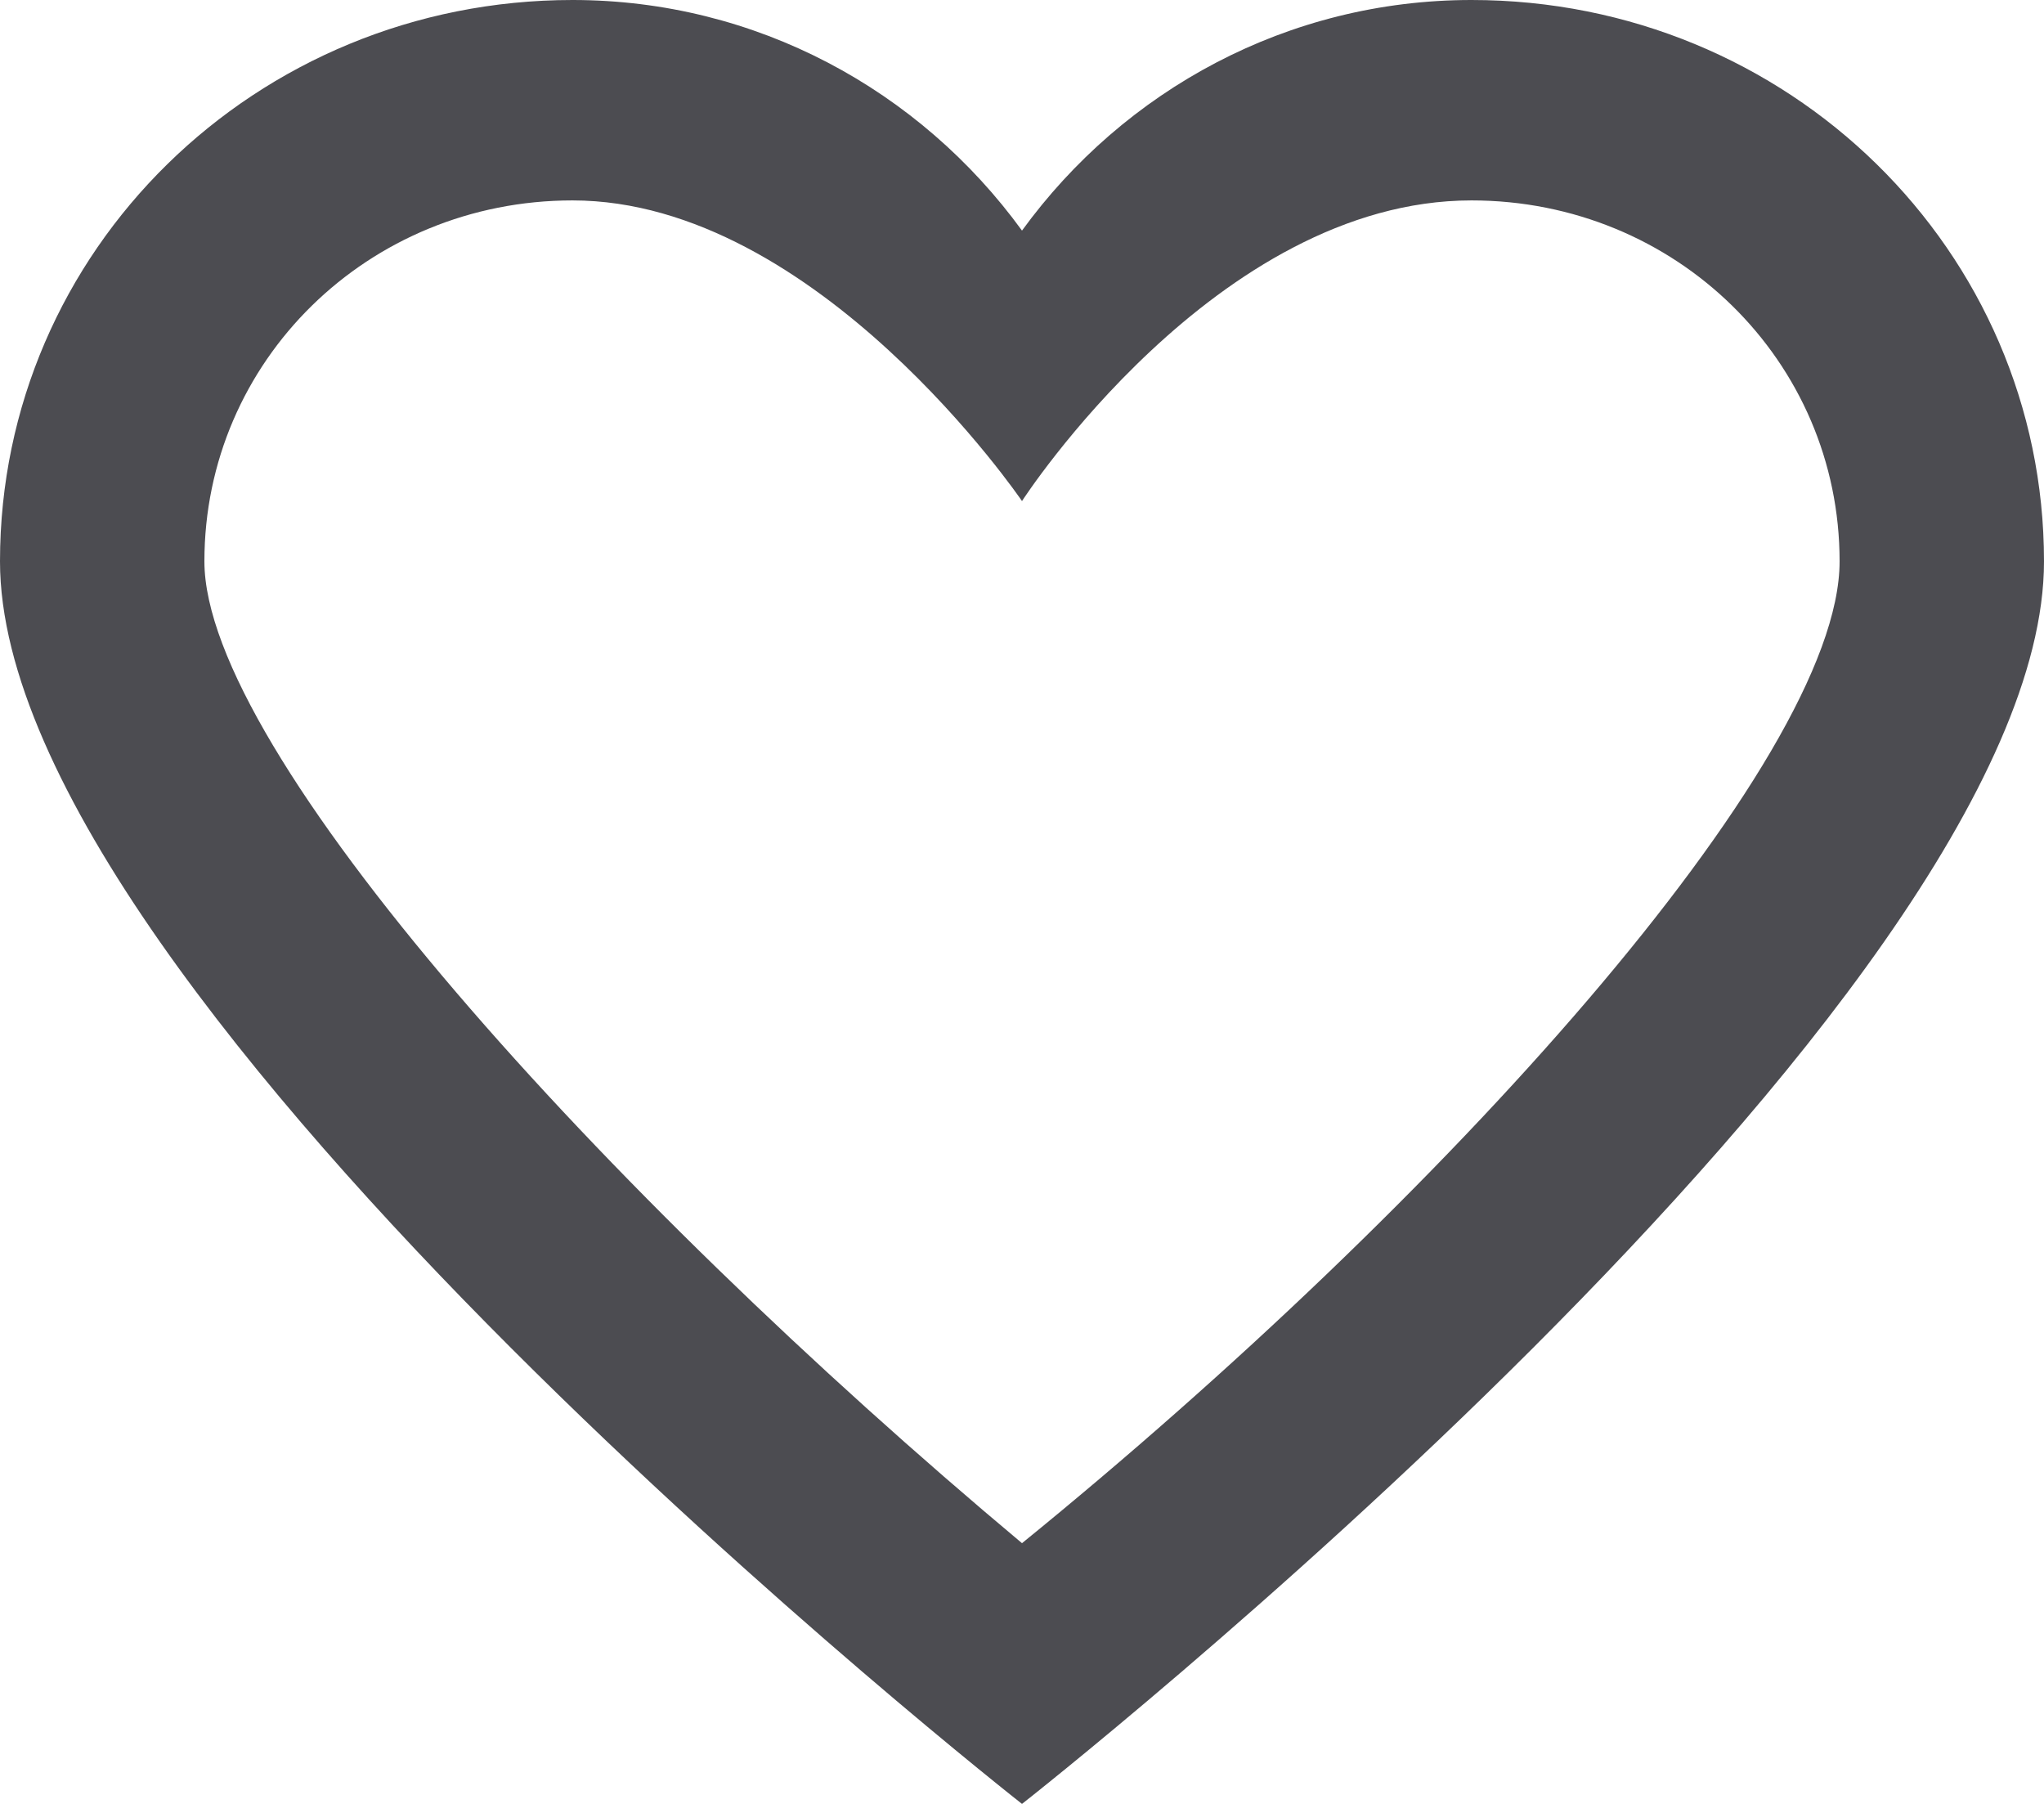 <?xml version="1.0" encoding="utf-8"?>
<svg width="34px" height="30px" viewBox="0 0 34 30" version="1.1" xmlns:xlink="http://www.w3.org/1999/xlink" xmlns="http://www.w3.org/2000/svg">
  <desc>Created with Lunacy</desc>
  <path d="M24.477 3.333C27.877 3.333 30.6 6.003 30.6 9.336C30.6 12.669 23.973 20 17 25.664C10.027 19.831 3.4 12.5 3.4 9.336C3.4 6.003 6.123 3.333 9.523 3.333C13.6 3.333 17 8.333 17 8.333C17 8.333 20.227 3.333 24.477 3.333L24.477 3.333ZM24.477 0C21.423 0 18.7 1.497 17 3.835C15.3 1.497 12.577 0 9.523 0C4.25 0 0 4.167 0 9.336C0 16.667 17 30 17 30C17 30 34 16.667 34 9.336C34 4.167 29.75 0 24.477 0Z" id="Shape" fill="#4C4C51" stroke="none" />
</svg>